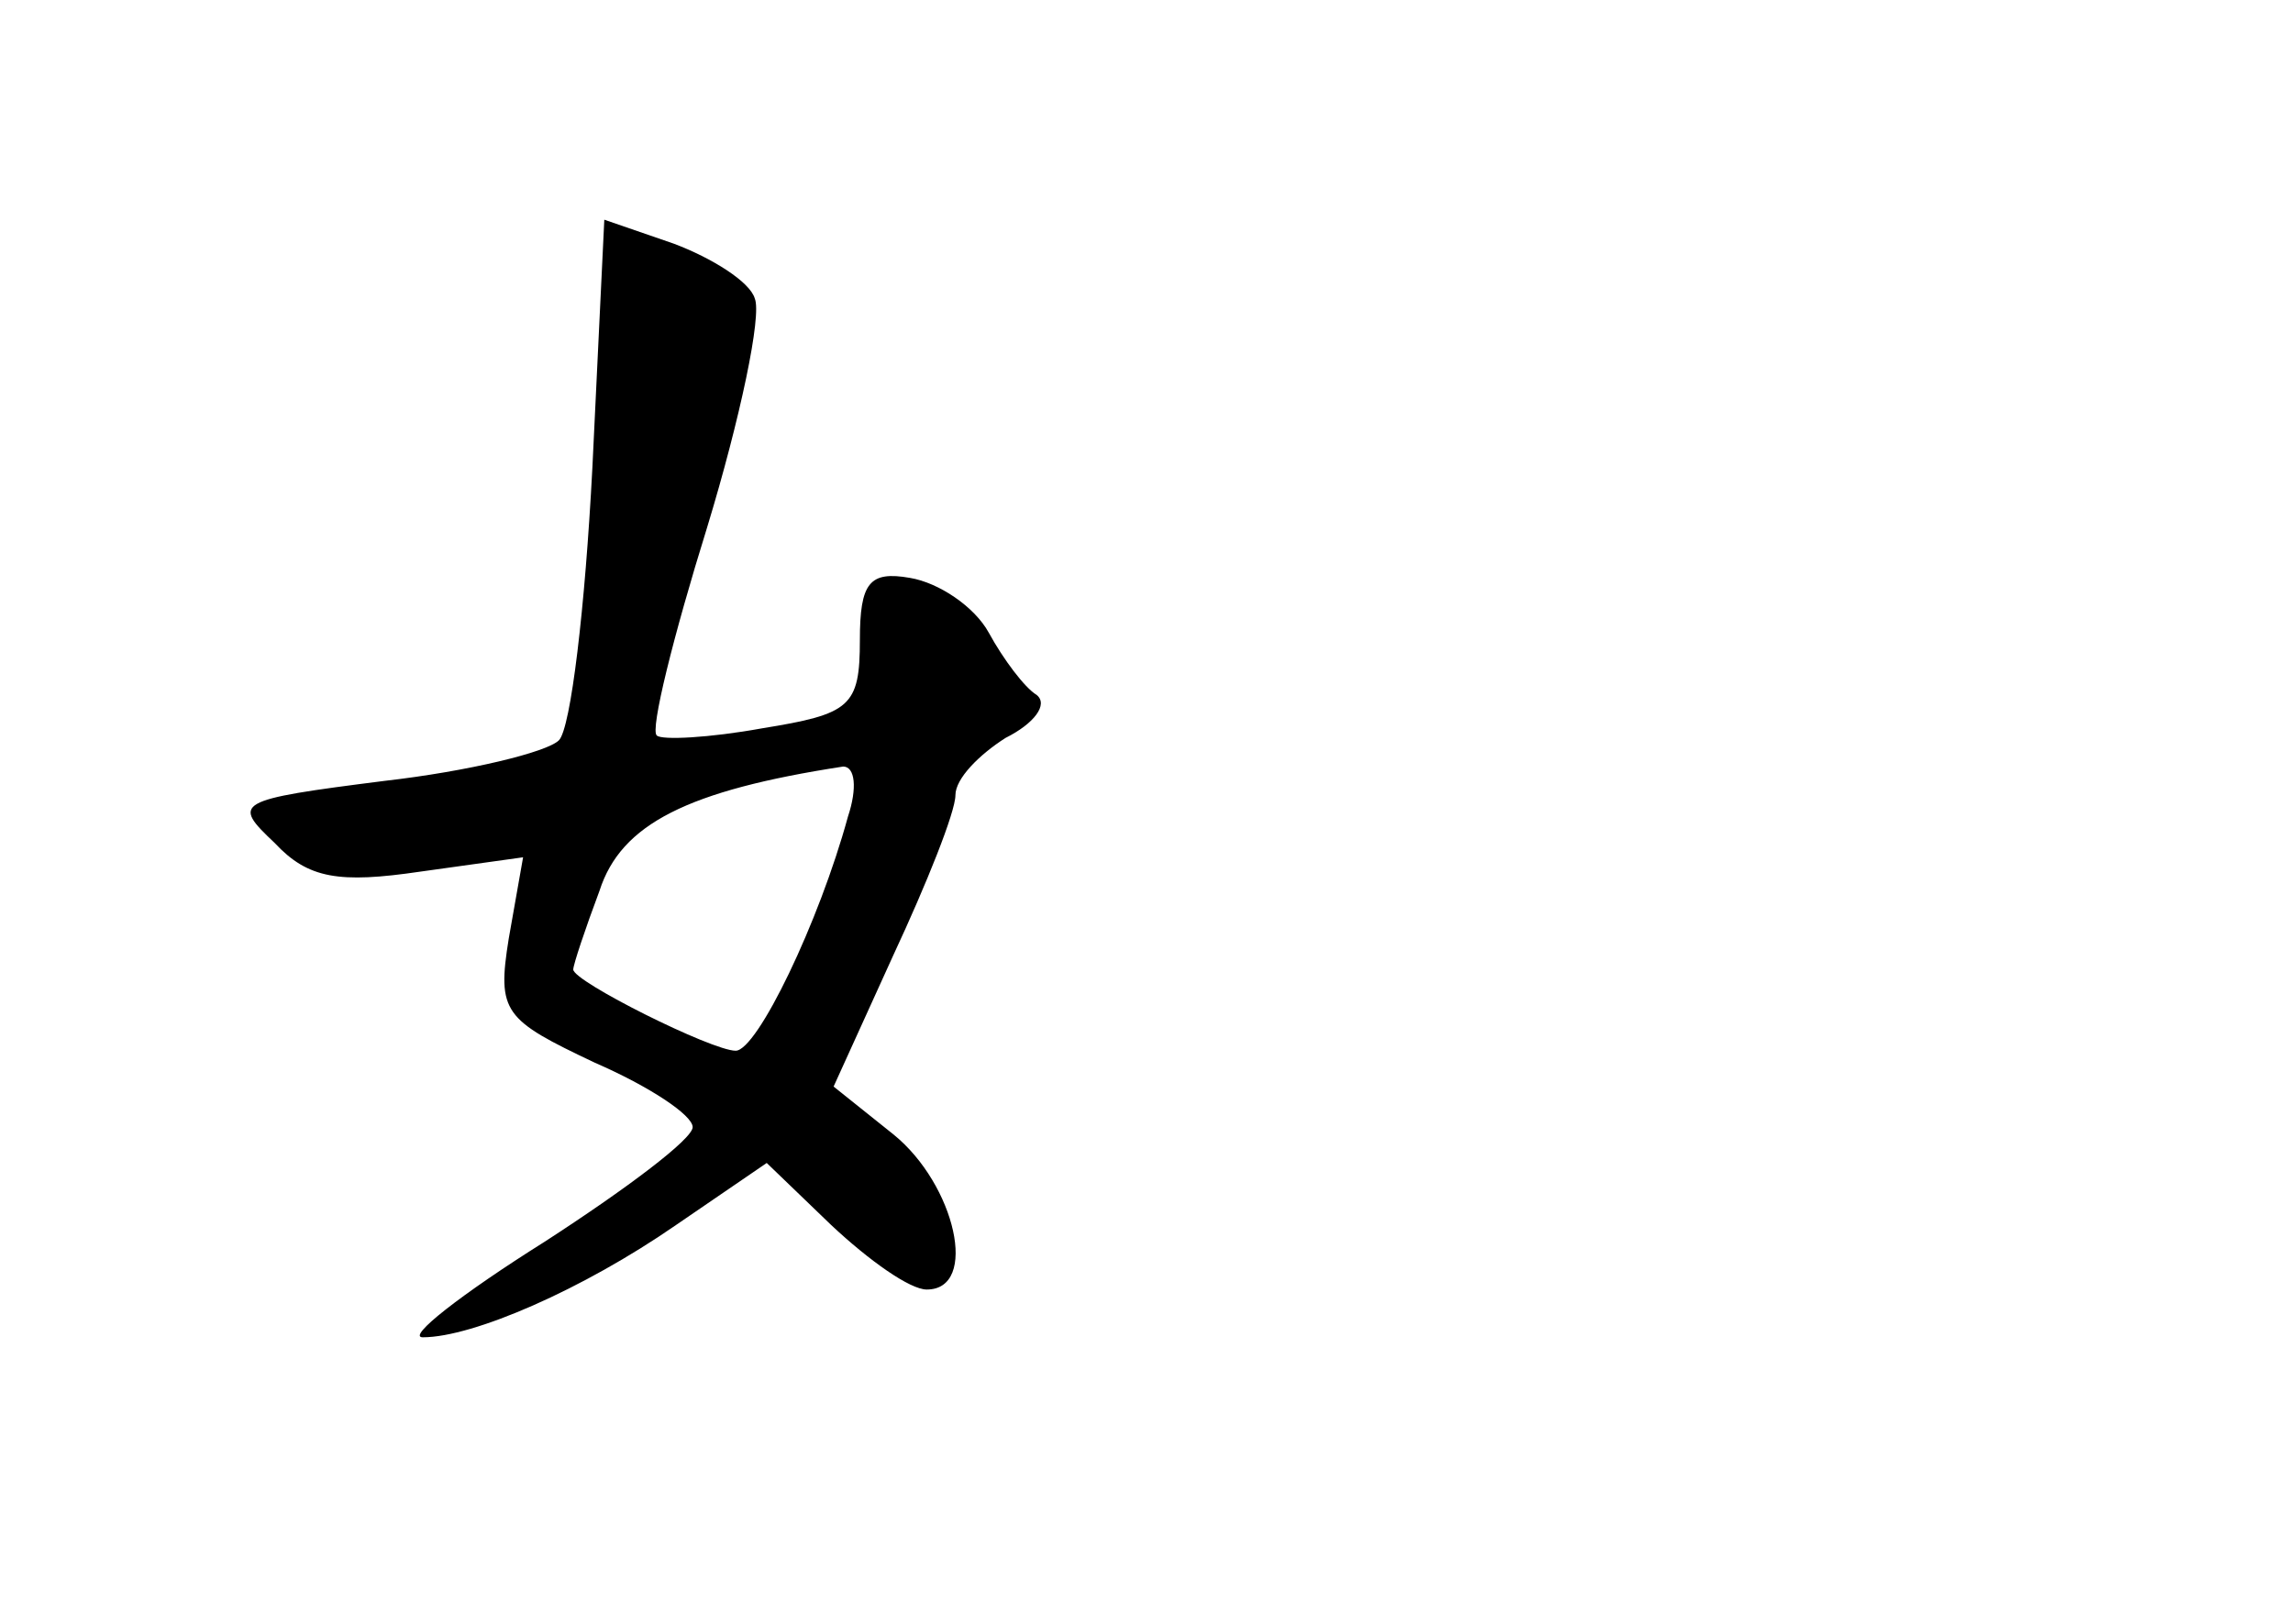<?xml version="1.0" standalone="no"?>
<!DOCTYPE svg PUBLIC "-//W3C//DTD SVG 20010904//EN"
 "http://www.w3.org/TR/2001/REC-SVG-20010904/DTD/svg10.dtd">
<svg version="1.0" xmlns="http://www.w3.org/2000/svg"
 width="96pt" height="68pt" viewBox="0 0 96 68"
 preserveAspectRatio="xMidYMid meet">
<g transform="translate(0,68) scale(0.1,-0.1)"
fill="#000000" stroke="none">
<path d="M248 484 c-3 -58 -9 -109 -14 -114 -5 -5 -38 -13 -73 -17 -63 -8 -64
-9 -46 -26 14 -15 27 -17 61 -12 l43 6 -6 -34 c-5 -31 -2 -34 36 -52 23 -10
41 -22 41 -27 0 -5 -28 -26 -62 -48 -35 -22 -58 -40 -51 -40 21 0 67 20 106
47 l38 26 27 -26 c16 -15 33 -27 40 -27 22 0 12 44 -14 65 l-25 20 25 55 c14
30 26 60 26 67 0 7 10 17 21 24 12 6 18 14 13 18 -5 3 -14 15 -20 26 -6 11
-21 21 -33 23 -17 3 -21 -2 -21 -26 0 -28 -4 -31 -41 -37 -22 -4 -42 -5 -44
-3 -3 2 7 42 21 87 14 46 23 89 20 96 -2 7 -18 17 -34 23 l-29 10 -5 -104z
m107 -146 c-12 -44 -38 -98 -47 -98 -10 0 -68 29 -68 34 0 2 5 17 11 33 9 28
37 42 102 52 5 0 6 -9 2 -21z"/>
</g>
</svg>
